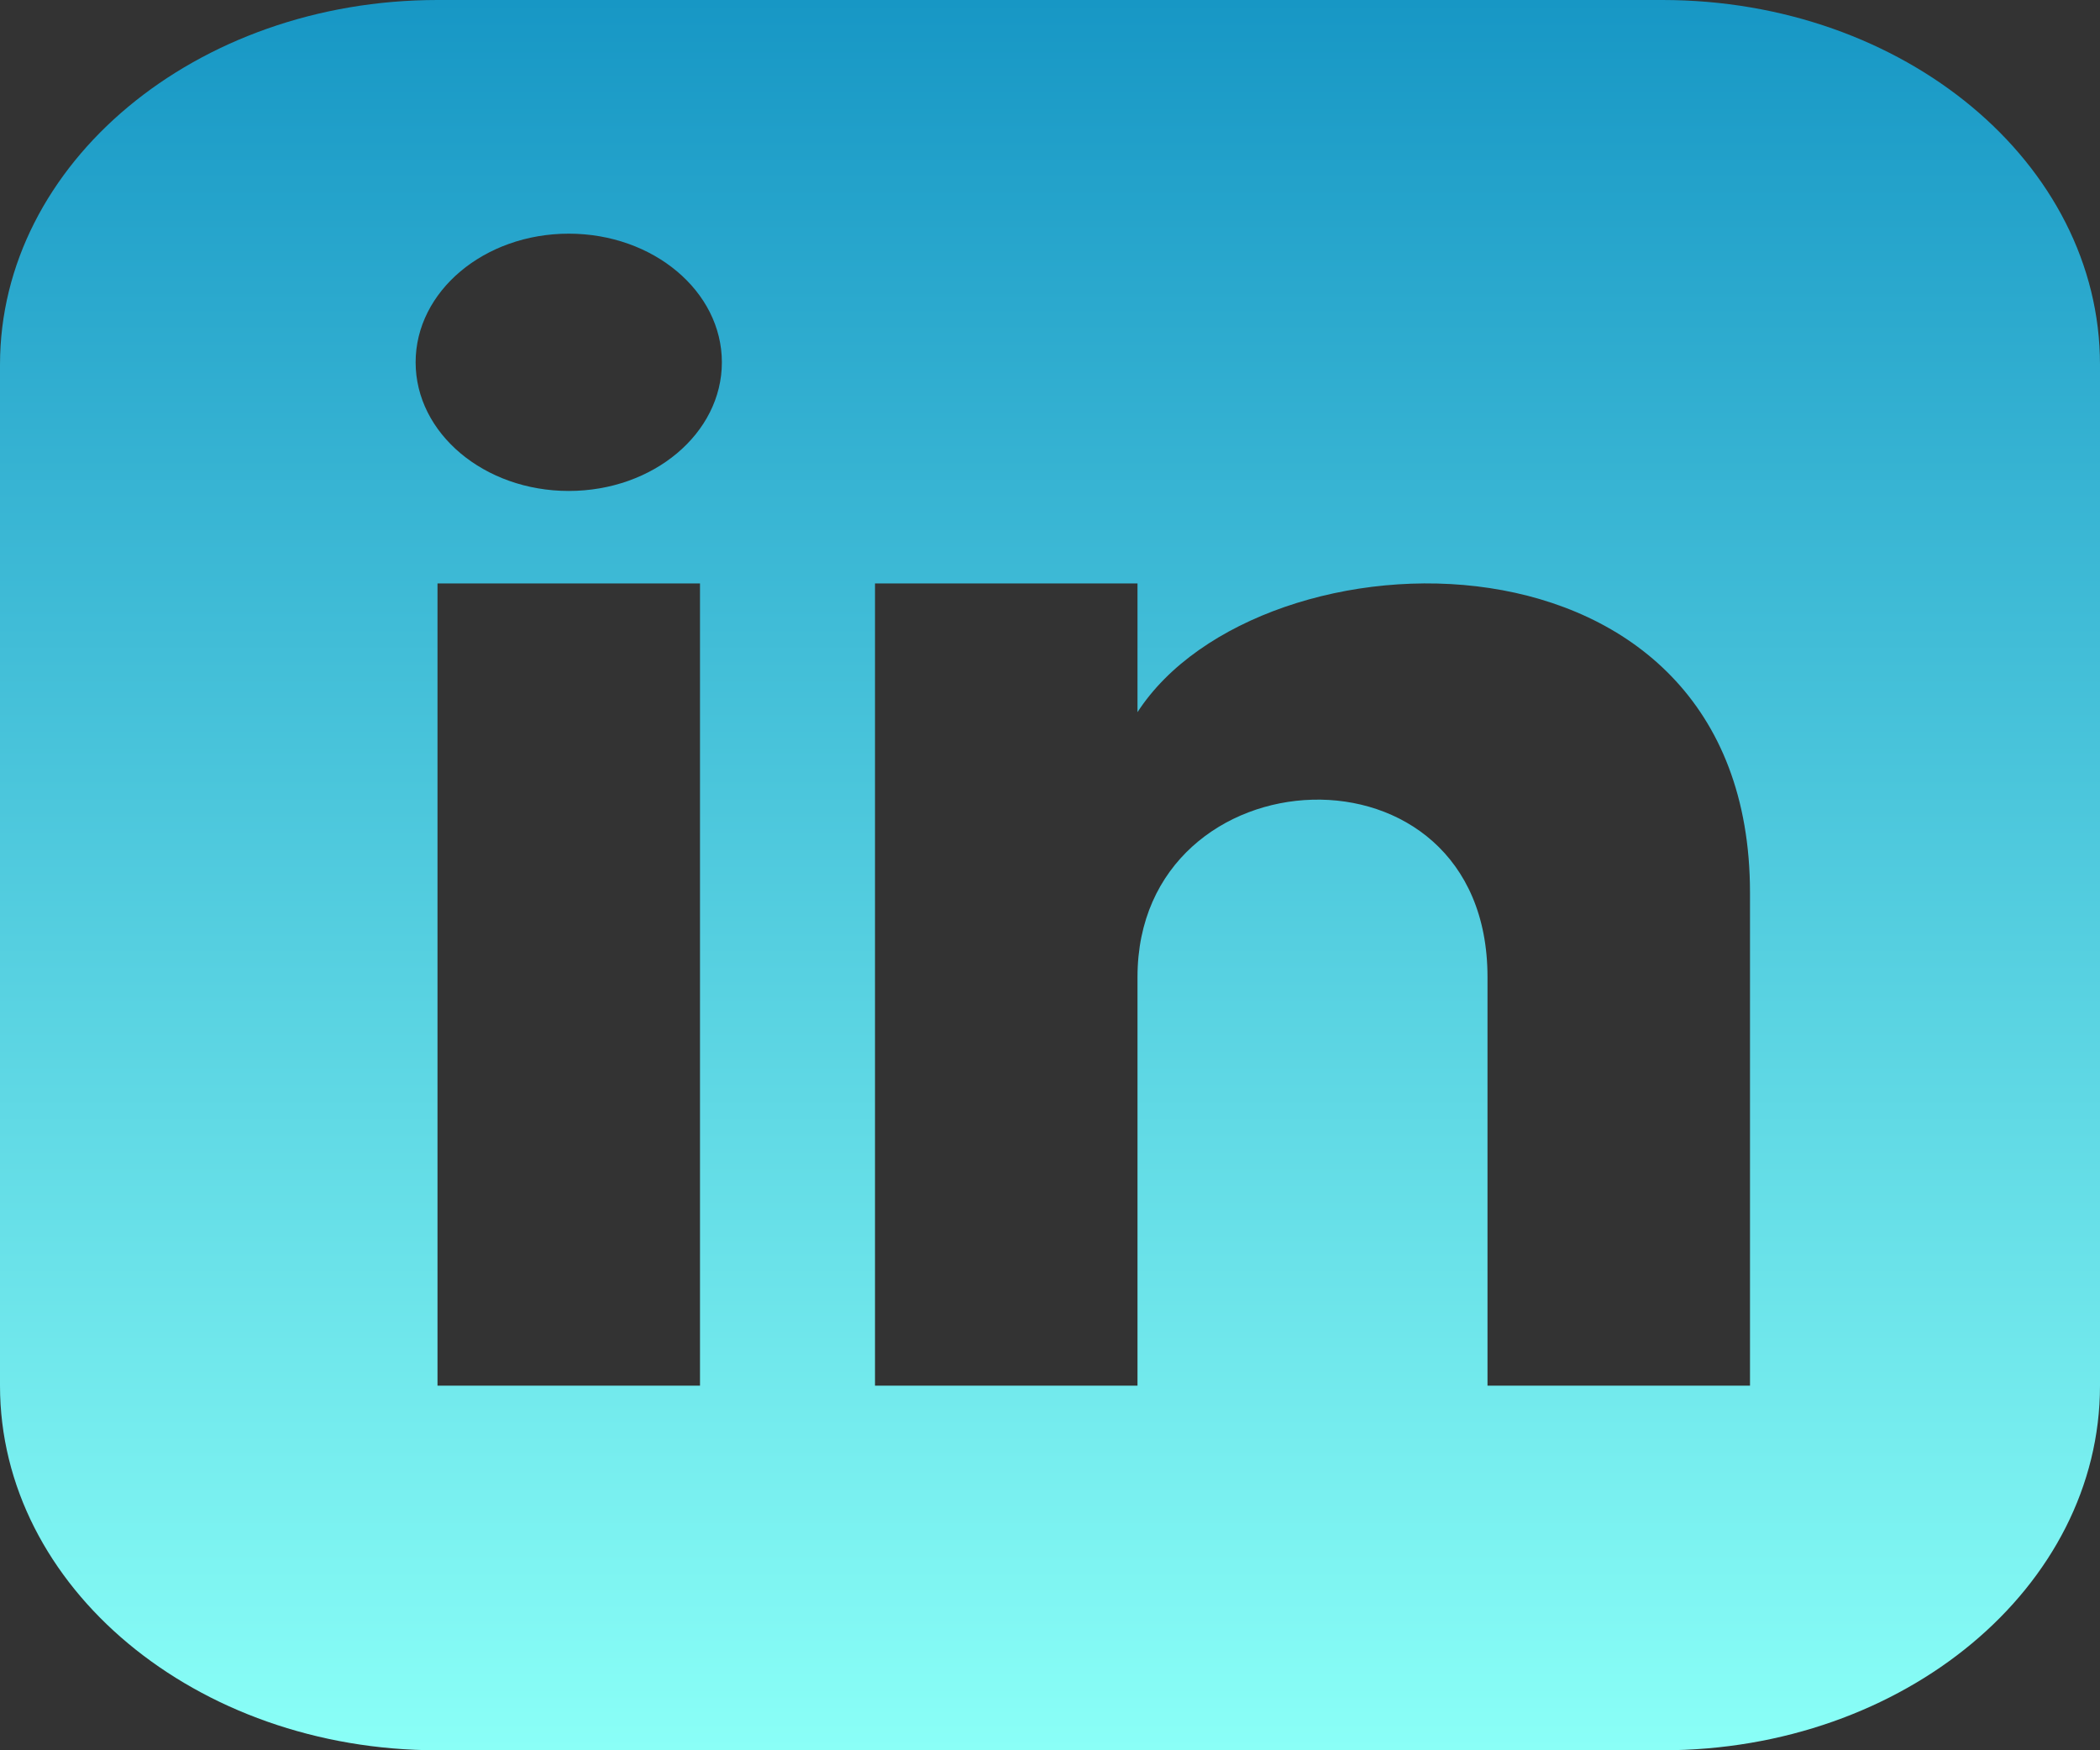 <svg width="72" height="60" viewBox="0 0 72 60" fill="none" xmlns="http://www.w3.org/2000/svg">
<rect x="0" y="0" width="72" height="60" fill="#333333" stroke="none"/>
<path d="M57 0H15C6.717 0 0 5.598 0 12.5V47.5C0 54.403 6.717 60 15 60H57C65.286 60 72 54.403 72 47.5V12.5C72 5.598 65.286 0 57 0ZM24 47.5H15V20H24V47.5ZM19.5 16.83C16.602 16.83 14.25 14.855 14.25 12.42C14.25 9.985 16.602 8.01 19.5 8.01C22.398 8.01 24.75 9.985 24.75 12.42C24.75 14.855 22.401 16.83 19.5 16.83ZM60 47.5H51V33.49C51 25.07 39 25.707 39 33.49V47.5H30V20H39V24.413C43.188 17.948 60 17.47 60 30.602V47.5Z" fill="url(#paint0_linear)"/>
<defs>
<linearGradient id="paint0_linear" x1="36" y1="0" x2="36" y2="60" gradientUnits="userSpaceOnUse">
<stop stop-color="#1797C5"/>
<stop offset="1" stop-color="#8AFFF7"/>
</linearGradient>
</defs>
</svg>
